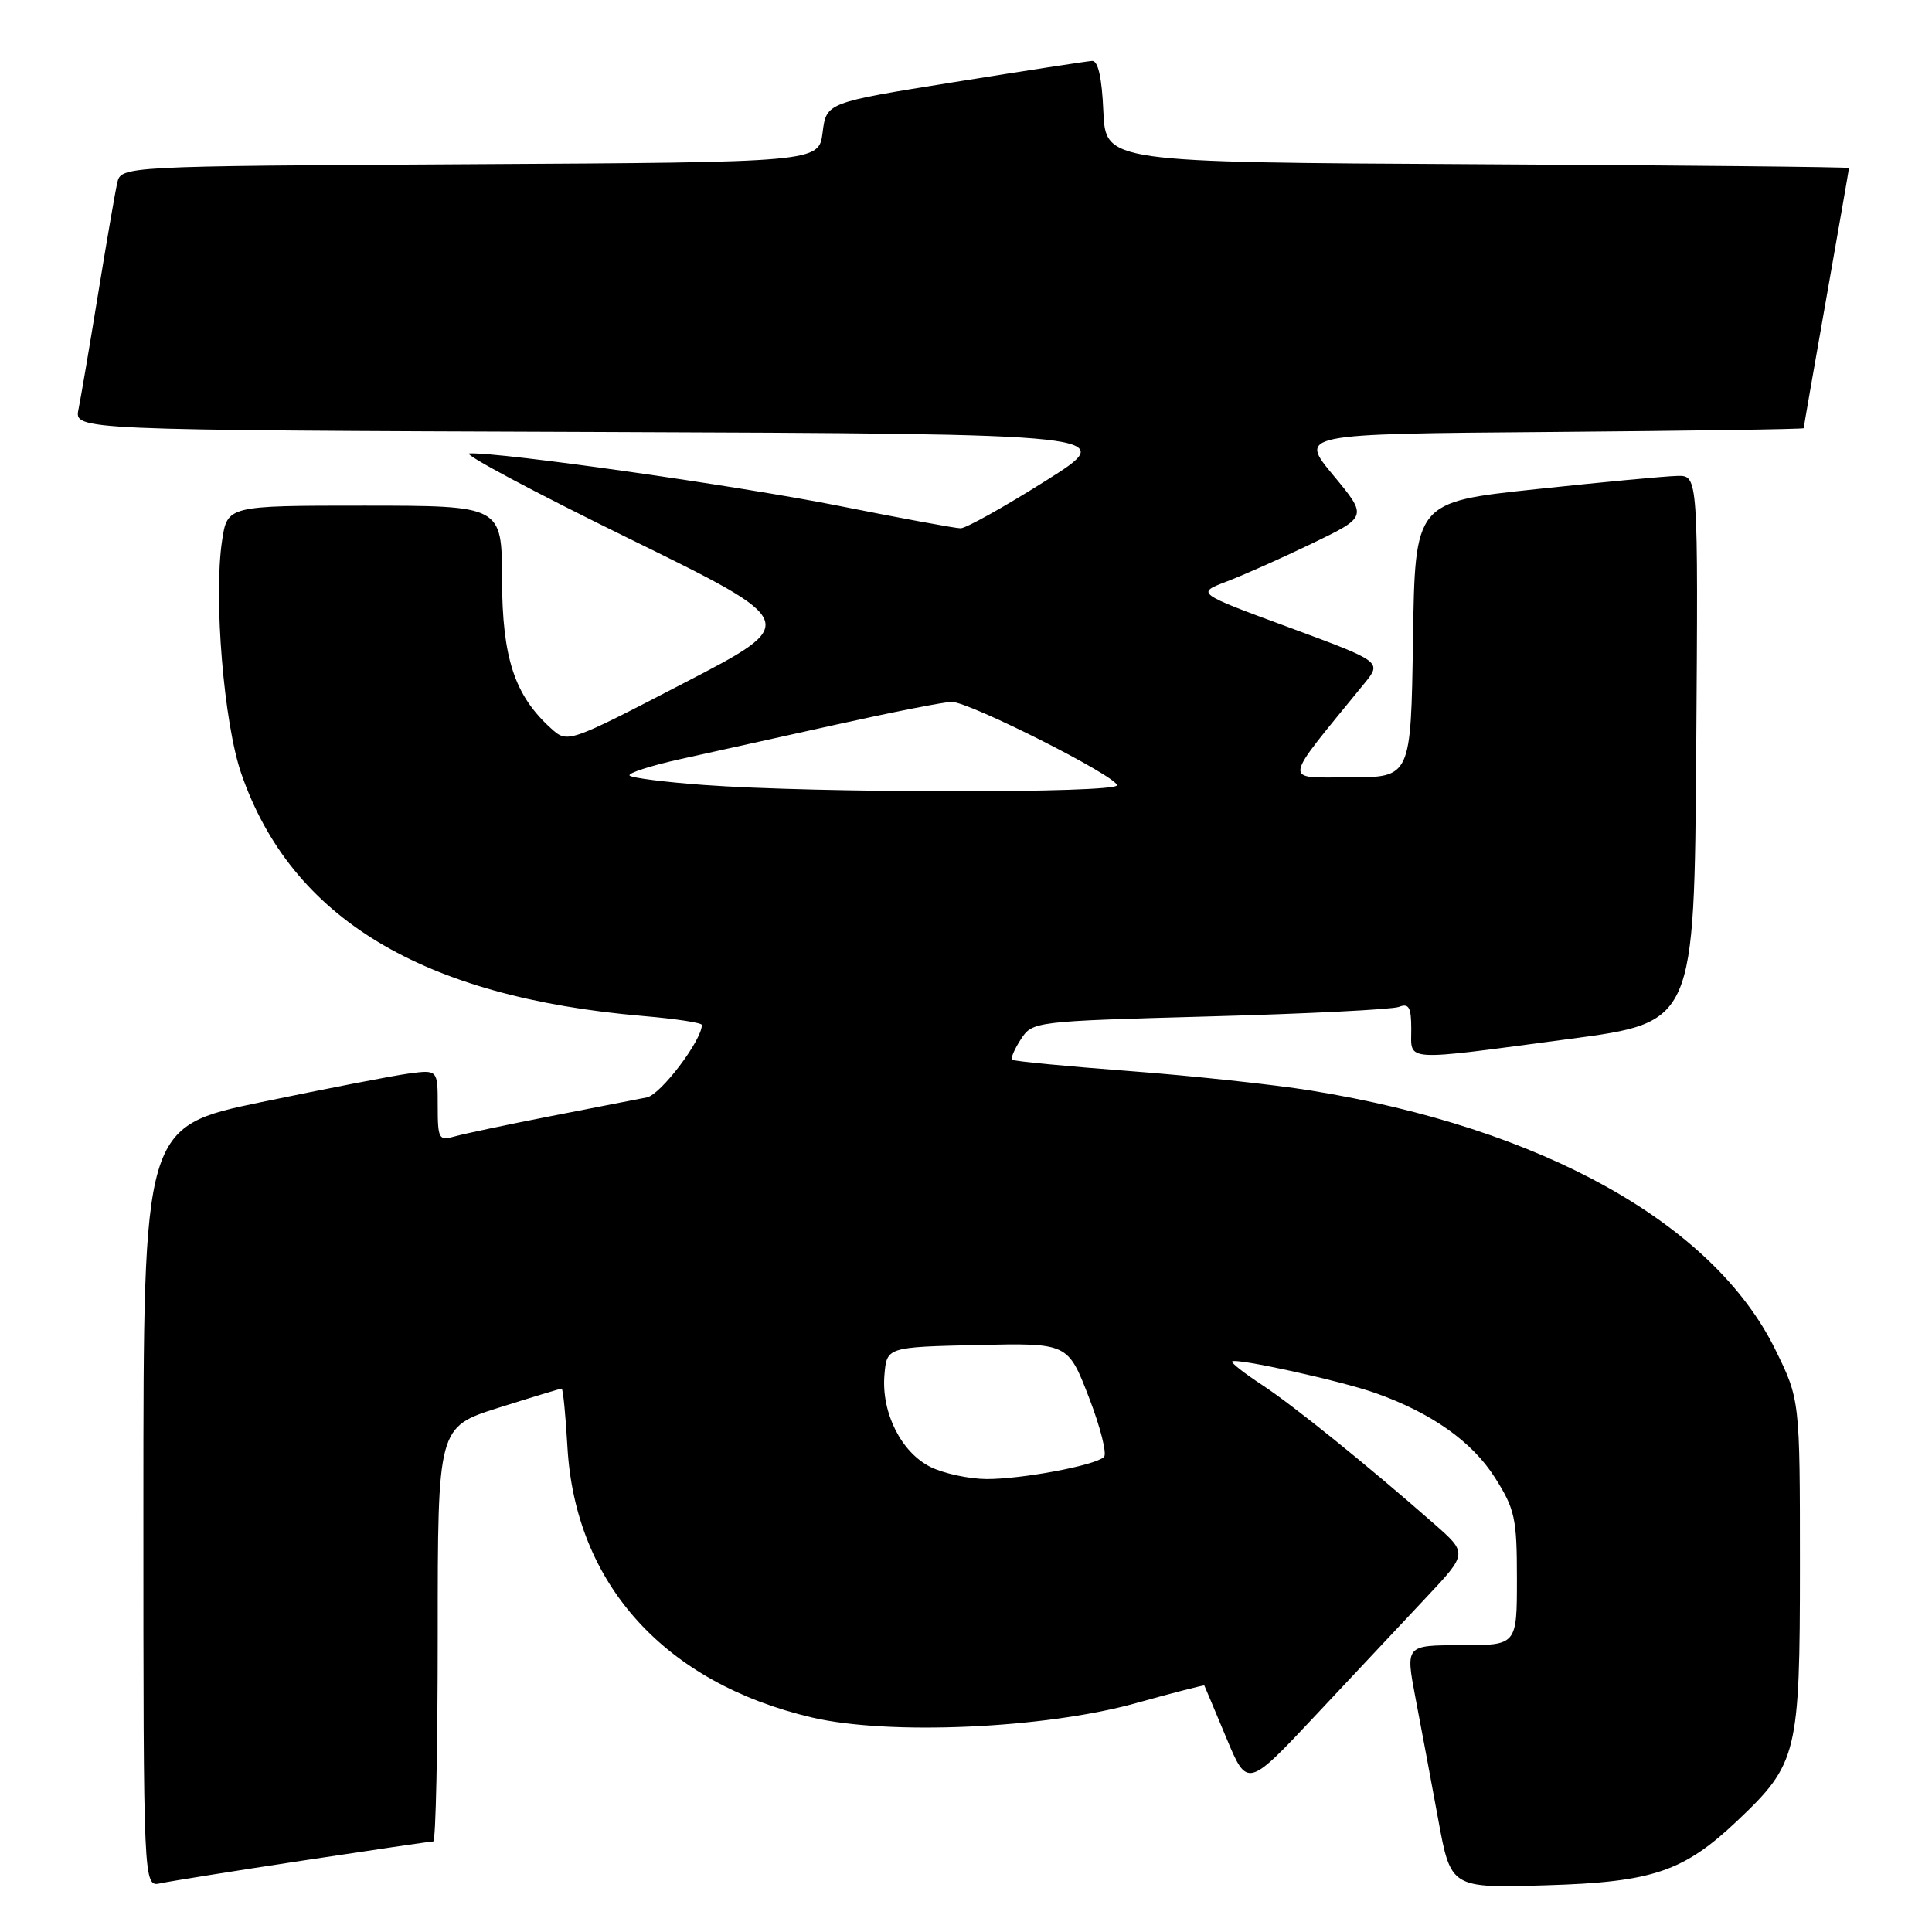 <?xml version="1.0" encoding="UTF-8" standalone="no"?>
<!DOCTYPE svg PUBLIC "-//W3C//DTD SVG 1.1//EN" "http://www.w3.org/Graphics/SVG/1.1/DTD/svg11.dtd" >
<svg xmlns="http://www.w3.org/2000/svg" xmlns:xlink="http://www.w3.org/1999/xlink" version="1.1" viewBox="0 0 256 256">
 <g >
 <path fill="currentColor"
d=" M 40.16 246.53 C 49.33 245.14 57.09 244.00 57.41 244.00 C 57.74 244.00 58.00 231.64 58.00 216.54 C 58.00 189.09 58.00 189.09 66.05 186.54 C 70.48 185.14 74.25 184.00 74.42 184.00 C 74.60 184.00 74.95 187.50 75.19 191.77 C 76.24 209.91 88.08 223.00 107.60 227.58 C 117.75 229.96 138.41 229.05 150.50 225.68 C 155.45 224.30 159.54 223.25 159.58 223.34 C 159.63 223.43 160.93 226.52 162.47 230.22 C 165.27 236.94 165.27 236.94 174.39 227.22 C 179.40 221.88 185.97 214.87 188.99 211.66 C 194.48 205.82 194.48 205.82 189.99 201.88 C 181.15 194.12 171.43 186.28 167.23 183.51 C 164.88 181.97 163.10 180.57 163.26 180.40 C 163.76 179.90 177.61 182.95 182.20 184.57 C 189.66 187.20 195.05 191.01 198.08 195.78 C 200.74 199.98 201.00 201.18 201.00 209.20 C 201.00 218.00 201.00 218.00 193.62 218.00 C 186.23 218.00 186.23 218.00 187.56 224.99 C 188.30 228.84 189.65 236.08 190.57 241.09 C 192.24 250.19 192.24 250.19 204.87 249.81 C 219.05 249.39 223.12 248.00 230.33 241.14 C 238.16 233.71 238.50 232.30 238.50 207.48 C 238.50 185.46 238.50 185.46 235.22 178.79 C 227.00 162.10 204.32 149.46 173.69 144.50 C 168.81 143.71 158.00 142.55 149.66 141.92 C 141.32 141.29 134.33 140.62 134.11 140.42 C 133.90 140.22 134.43 139.00 135.28 137.69 C 136.82 135.35 137.04 135.32 160.28 134.68 C 173.17 134.33 184.46 133.76 185.36 133.42 C 186.69 132.90 187.00 133.46 187.00 136.39 C 187.00 140.73 185.58 140.64 208.00 137.66 C 224.50 135.47 224.50 135.47 224.76 99.24 C 225.02 63.00 225.02 63.00 222.26 63.06 C 220.74 63.09 212.30 63.88 203.50 64.82 C 187.50 66.52 187.50 66.52 187.23 84.76 C 186.95 103.00 186.95 103.00 178.86 103.00 C 169.91 103.00 169.74 104.11 180.76 90.59 C 183.13 87.69 183.13 87.69 170.82 83.14 C 158.50 78.60 158.50 78.60 162.50 77.07 C 164.70 76.24 169.81 73.96 173.86 72.01 C 181.22 68.46 181.22 68.46 176.67 62.98 C 172.11 57.50 172.11 57.50 205.56 57.24 C 223.95 57.09 239.00 56.87 239.00 56.74 C 239.00 56.61 240.35 48.85 242.00 39.50 C 243.65 30.15 245.00 22.39 245.00 22.26 C 245.00 22.13 222.84 21.90 195.75 21.76 C 146.50 21.50 146.50 21.50 146.20 14.75 C 146.01 10.27 145.50 8.02 144.70 8.07 C 144.04 8.11 135.85 9.37 126.50 10.87 C 109.50 13.59 109.50 13.59 109.00 17.55 C 108.50 21.50 108.50 21.50 62.27 21.76 C 16.03 22.02 16.03 22.02 15.53 24.26 C 15.25 25.49 14.11 32.12 12.99 39.00 C 11.87 45.88 10.71 52.73 10.40 54.24 C 9.84 56.99 9.84 56.99 79.14 57.24 C 148.43 57.50 148.43 57.50 138.49 63.75 C 133.03 67.19 127.99 70.00 127.29 70.00 C 126.60 70.00 119.39 68.67 111.27 67.05 C 97.77 64.36 66.24 59.88 62.19 60.08 C 61.26 60.13 70.76 65.19 83.29 71.33 C 106.08 82.50 106.08 82.50 90.64 90.50 C 75.21 98.50 75.21 98.50 73.00 96.50 C 68.18 92.14 66.55 87.18 66.52 76.75 C 66.50 67.01 66.50 67.01 48.31 67.00 C 30.12 67.00 30.12 67.00 29.42 71.68 C 28.29 79.23 29.66 95.82 31.97 102.50 C 38.59 121.67 55.91 132.12 85.25 134.63 C 89.51 134.99 93.00 135.52 93.00 135.81 C 93.00 137.85 87.54 145.06 85.71 145.41 C 84.50 145.65 78.78 146.77 73.00 147.89 C 67.22 149.02 61.49 150.23 60.25 150.58 C 58.14 151.19 58.00 150.93 58.00 146.48 C 58.00 141.74 58.00 141.74 54.15 142.25 C 52.04 142.54 43.26 144.24 34.65 146.03 C 19.00 149.29 19.00 149.29 19.00 199.67 C 19.00 250.04 19.00 250.04 21.25 249.55 C 22.49 249.28 31.00 247.92 40.16 246.53 Z  M 123.32 194.39 C 119.43 192.47 116.78 187.21 117.19 182.22 C 117.50 178.50 117.50 178.50 129.50 178.22 C 141.50 177.95 141.50 177.95 144.28 185.14 C 145.81 189.10 146.71 192.66 146.28 193.06 C 145.07 194.19 135.37 196.00 130.70 195.98 C 128.39 195.96 125.07 195.25 123.32 194.39 Z  M 93.25 104.01 C 88.16 103.64 83.74 103.08 83.43 102.77 C 83.12 102.46 86.16 101.47 90.18 100.58 C 94.21 99.69 103.55 97.62 110.95 95.98 C 118.34 94.34 125.16 93.00 126.11 93.00 C 128.45 93.00 148.00 102.87 148.00 104.05 C 148.00 105.13 107.92 105.10 93.25 104.01 Z "/>
</g>
</svg>